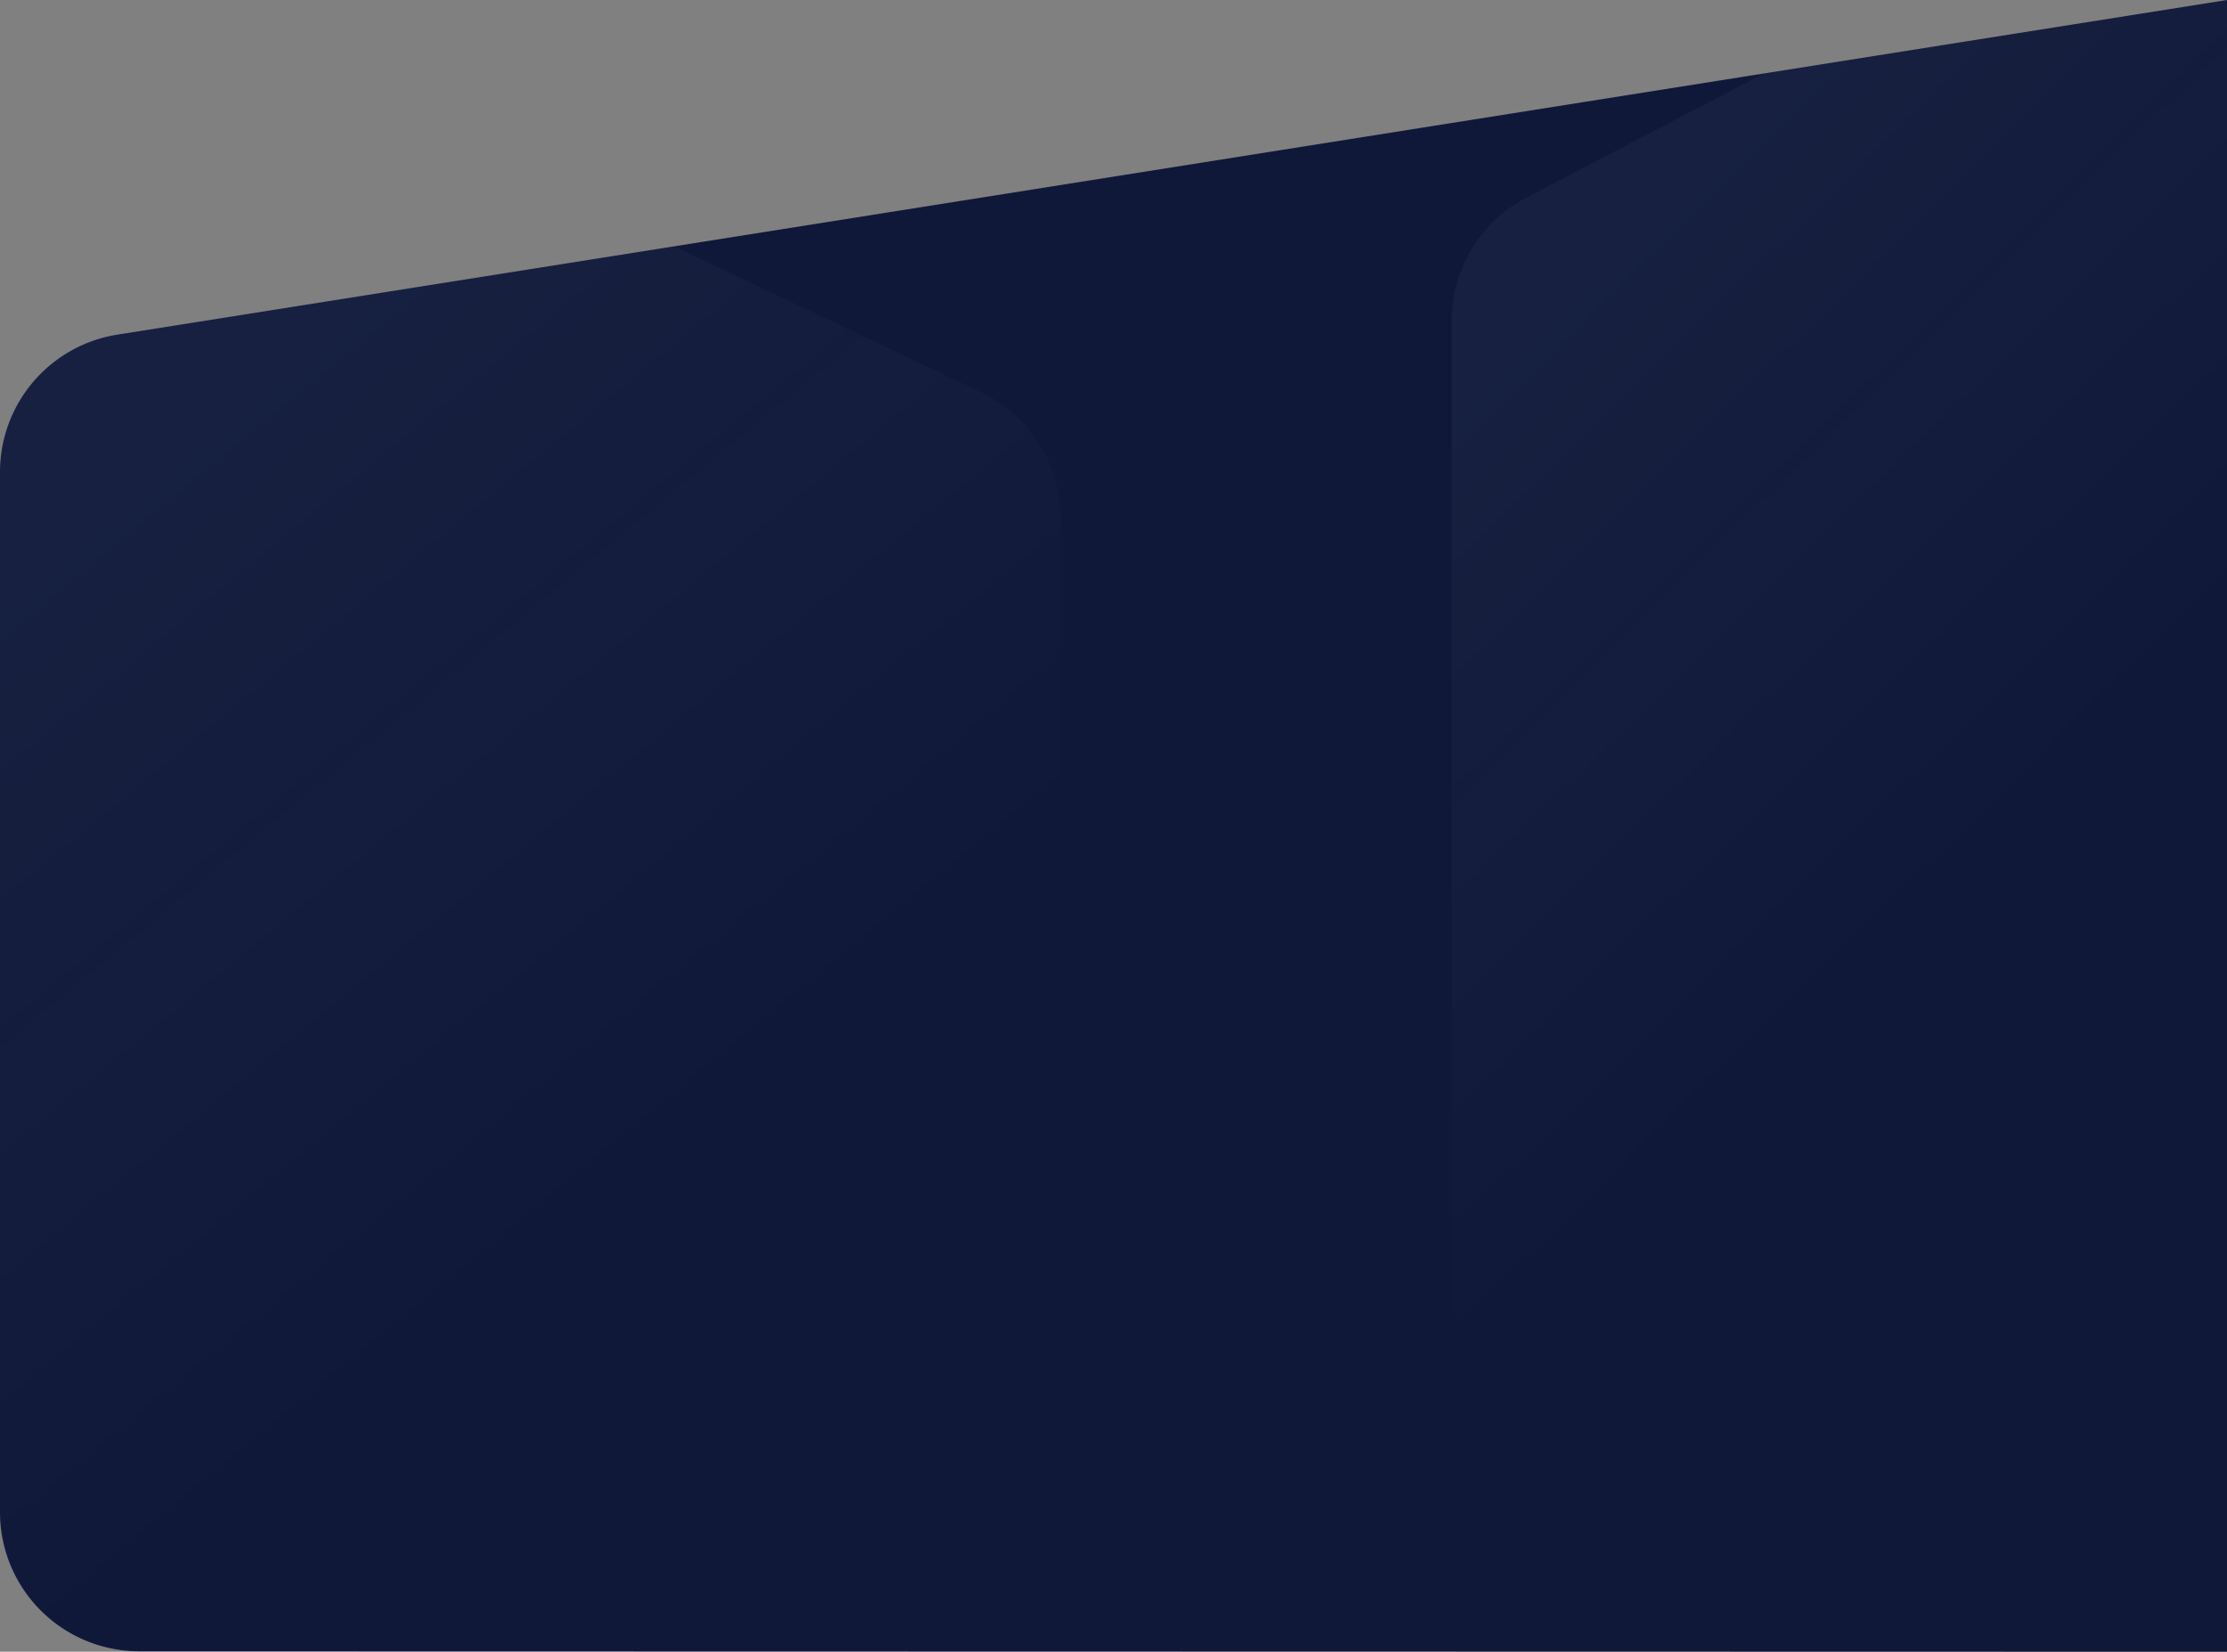 <svg xmlns="http://www.w3.org/2000/svg" xmlns:xlink="http://www.w3.org/1999/xlink" width="1600" height="1187" viewBox="0 0 1600 1187">
  <rect x="0" y="0" width="1600" height="1187" fill="#808080" stroke="none"/>
  <defs>
    <clipPath id="clip-path">
      <path id="Mask" d="M0,339.252a100,100,0,0,1,84.329-98.765L1600,0V1187l-1500.022-.326A100,100,0,0,1,0,1086.674Z" transform="translate(0 0)" fill="#0f1839"/>
    </clipPath>
    <linearGradient id="linear-gradient" x1="0.537" y1="0.608" x2="0.345" y2="0.134" gradientUnits="objectBoundingBox">
      <stop offset="0" stop-color="#fff" stop-opacity="0"/>
      <stop offset="1" stop-color="#eef2f8" stop-opacity="0.039"/>
    </linearGradient>
  </defs>
  <g id="tabs_bg" transform="translate(0)">
    <g id="Rectangle" transform="translate(0 0)">
      <path id="Mask-2" data-name="Mask" d="M0,339.252a100,100,0,0,1,84.329-98.765L1600,0V1187l-1500.022-.326A100,100,0,0,1,0,1086.674Z" transform="translate(0 0)" fill="#0f1839"/>
      <g id="Rectangle-2" data-name="Rectangle" clip-path="url(#clip-path)">
        <path id="Rectangle_2" data-name="Rectangle 2" d="M762,425.228A100,100,0,0,0,704.913,334.9L0,0V1547.931l700.624-293.377A100,100,0,0,0,762,1162.314Z" transform="translate(0 -53)" fill="url(#linear-gradient)"/>
        <path id="Rectangle_Copy_4" data-name="Rectangle Copy 4" d="M0,351.6a100,100,0,0,1,53.691-88.631L557,0V1346.906L60.983,1136.718A100,100,0,0,1,0,1044.643Z" transform="translate(1043 -121)" fill="url(#linear-gradient)"/>
      </g>
    </g>
  </g>
</svg>
